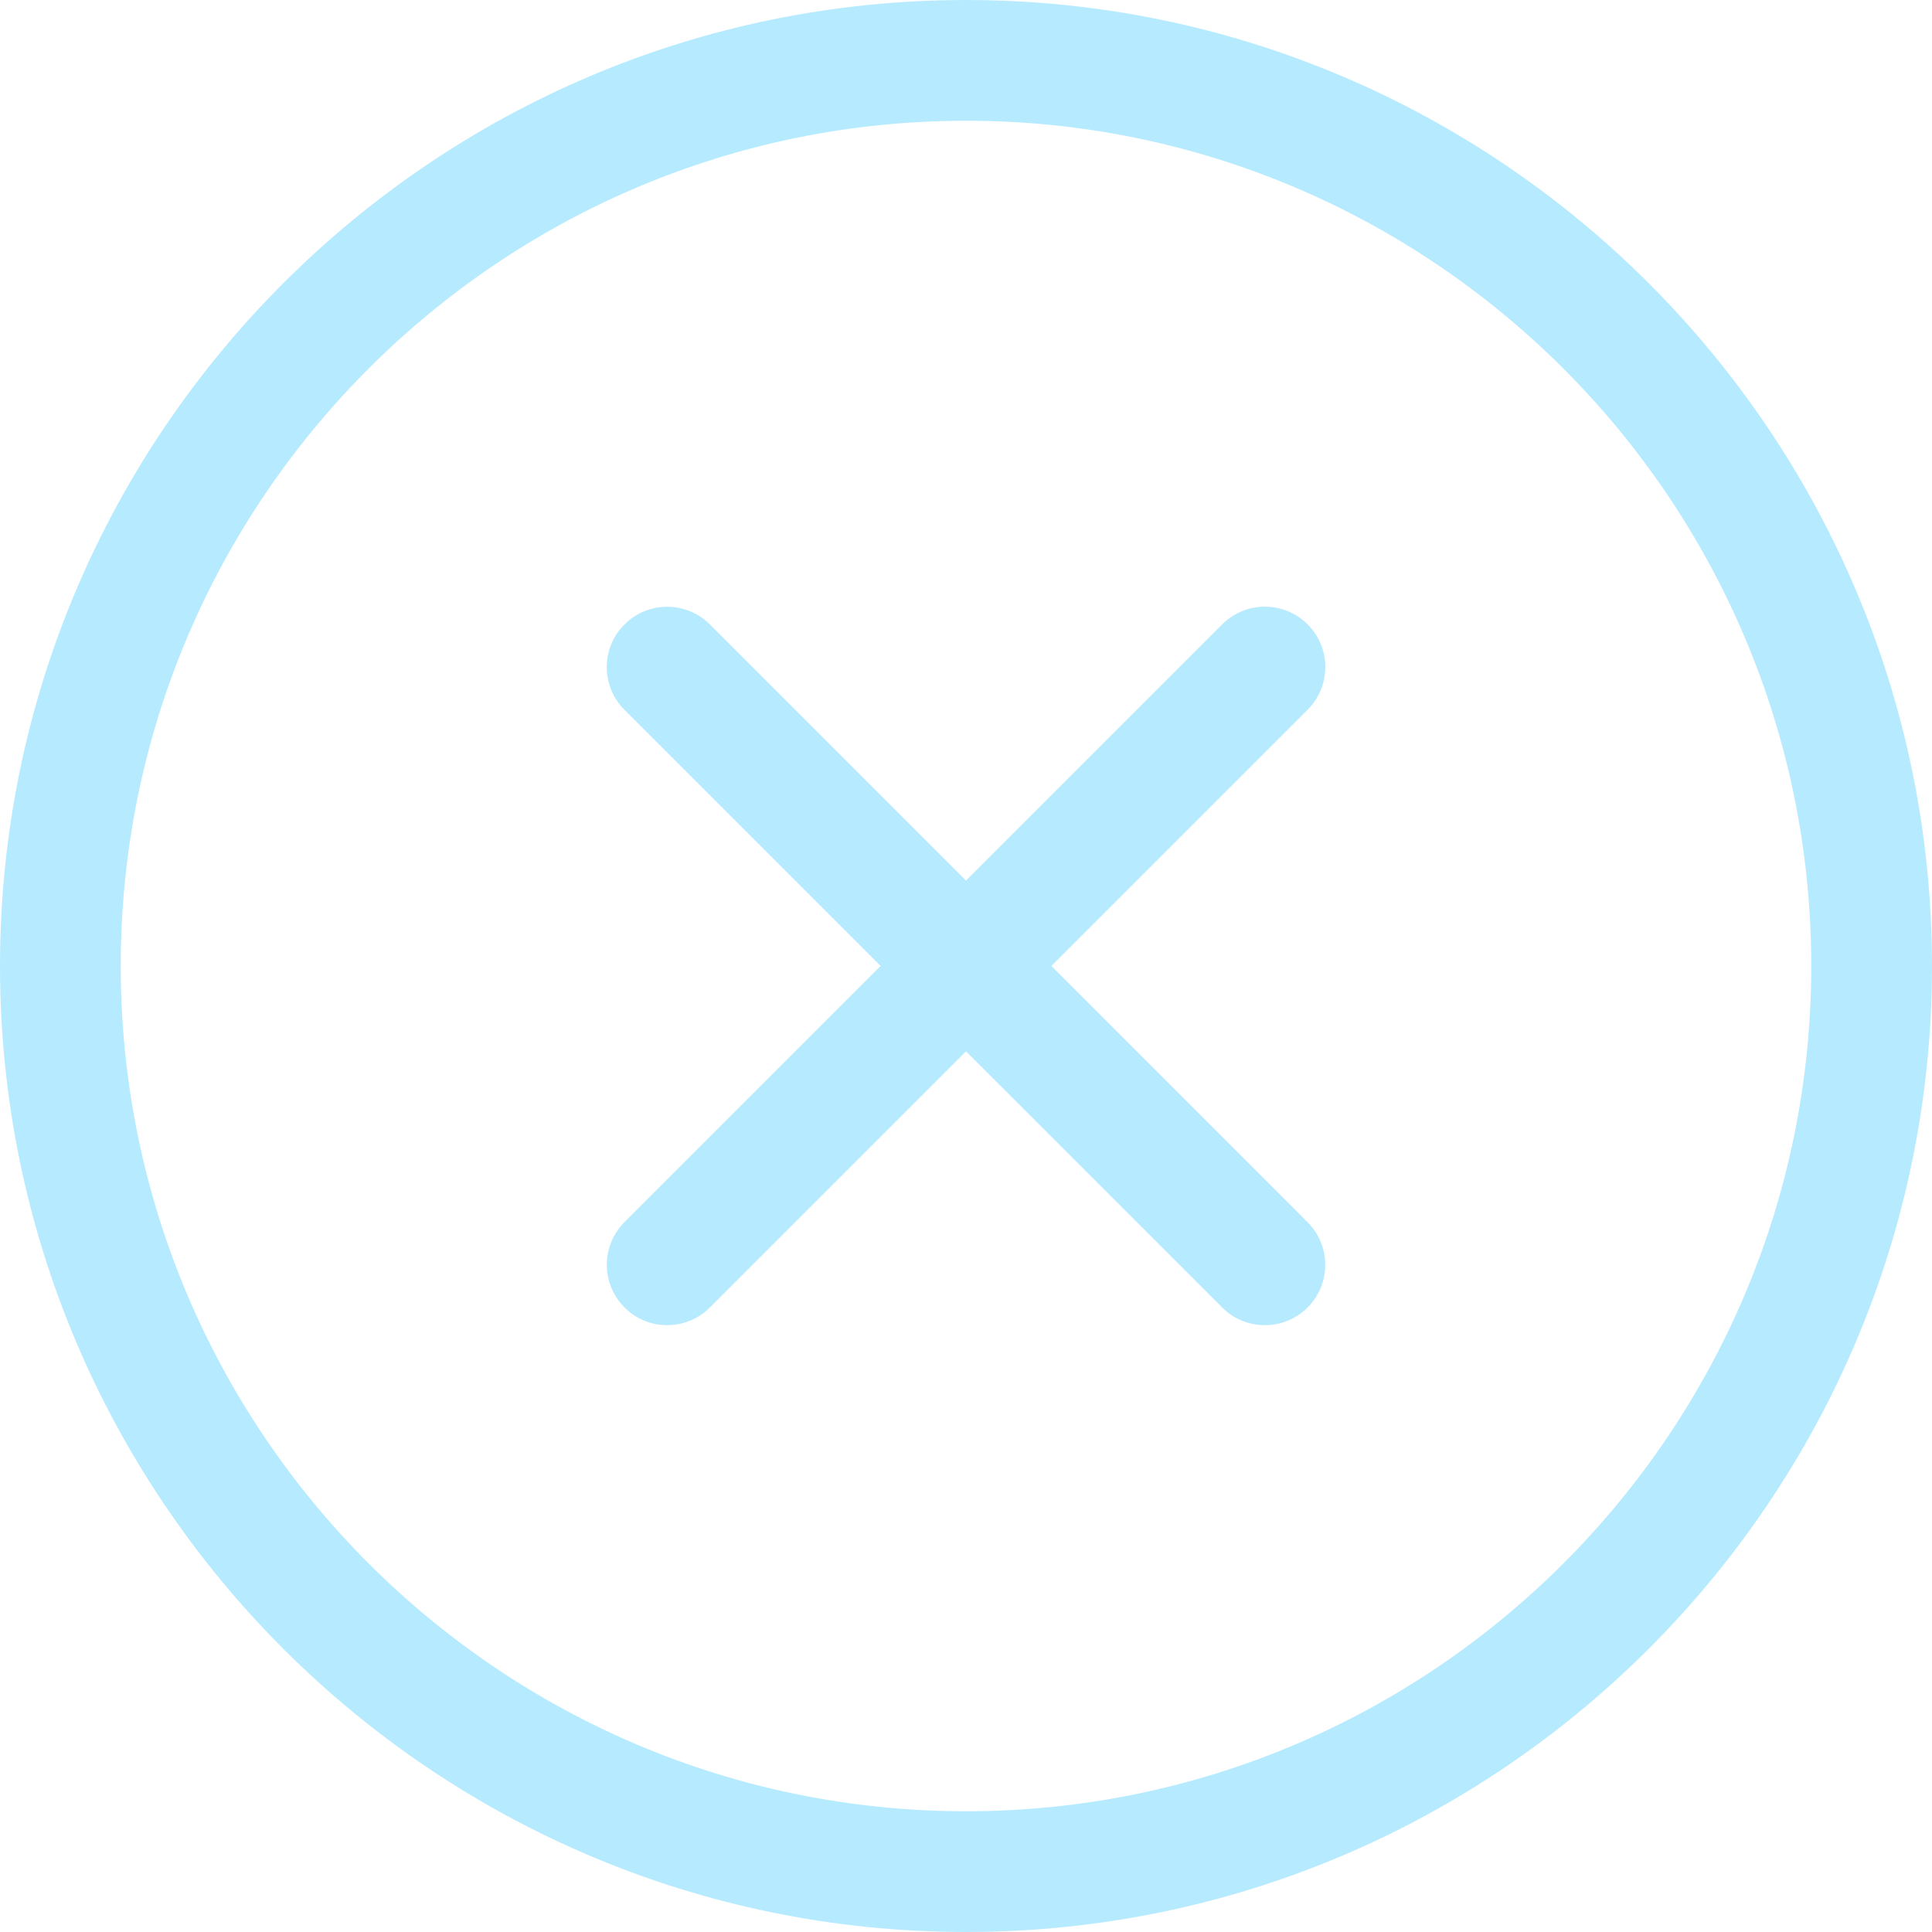 <svg width="32" height="32" viewBox="0 0 32 32" fill="none" xmlns="http://www.w3.org/2000/svg">
<path d="M16 32C7.177 32 0 24.823 0 16C0 7.177 7.177 0 16 0C24.823 0 32 7.177 32 16C32 24.823 24.823 32 16 32ZM16 2C8.28 2 2 8.28 2 16C2 23.72 8.28 30 16 30C23.72 30 30 23.72 30 16C30 8.28 23.72 2 16 2Z" fill="#B6EBFF"/>
<path d="M11.05 21.949C10.794 21.949 10.538 21.852 10.344 21.656C9.953 21.265 9.953 20.632 10.344 20.241L20.244 10.341C20.634 9.951 21.268 9.951 21.658 10.341C22.049 10.732 22.049 11.365 21.658 11.756L11.758 21.656C11.561 21.852 11.305 21.949 11.05 21.949Z" fill="#B6EBFF"/>
<path d="M20.949 21.949C20.694 21.949 20.437 21.852 20.243 21.656L10.343 11.757C9.952 11.367 9.952 10.733 10.343 10.343C10.734 9.952 11.367 9.952 11.758 10.343L21.657 20.243C22.048 20.633 22.048 21.267 21.657 21.657C21.462 21.852 21.206 21.949 20.949 21.949Z" fill="#B6EBFF"/>
</svg>
